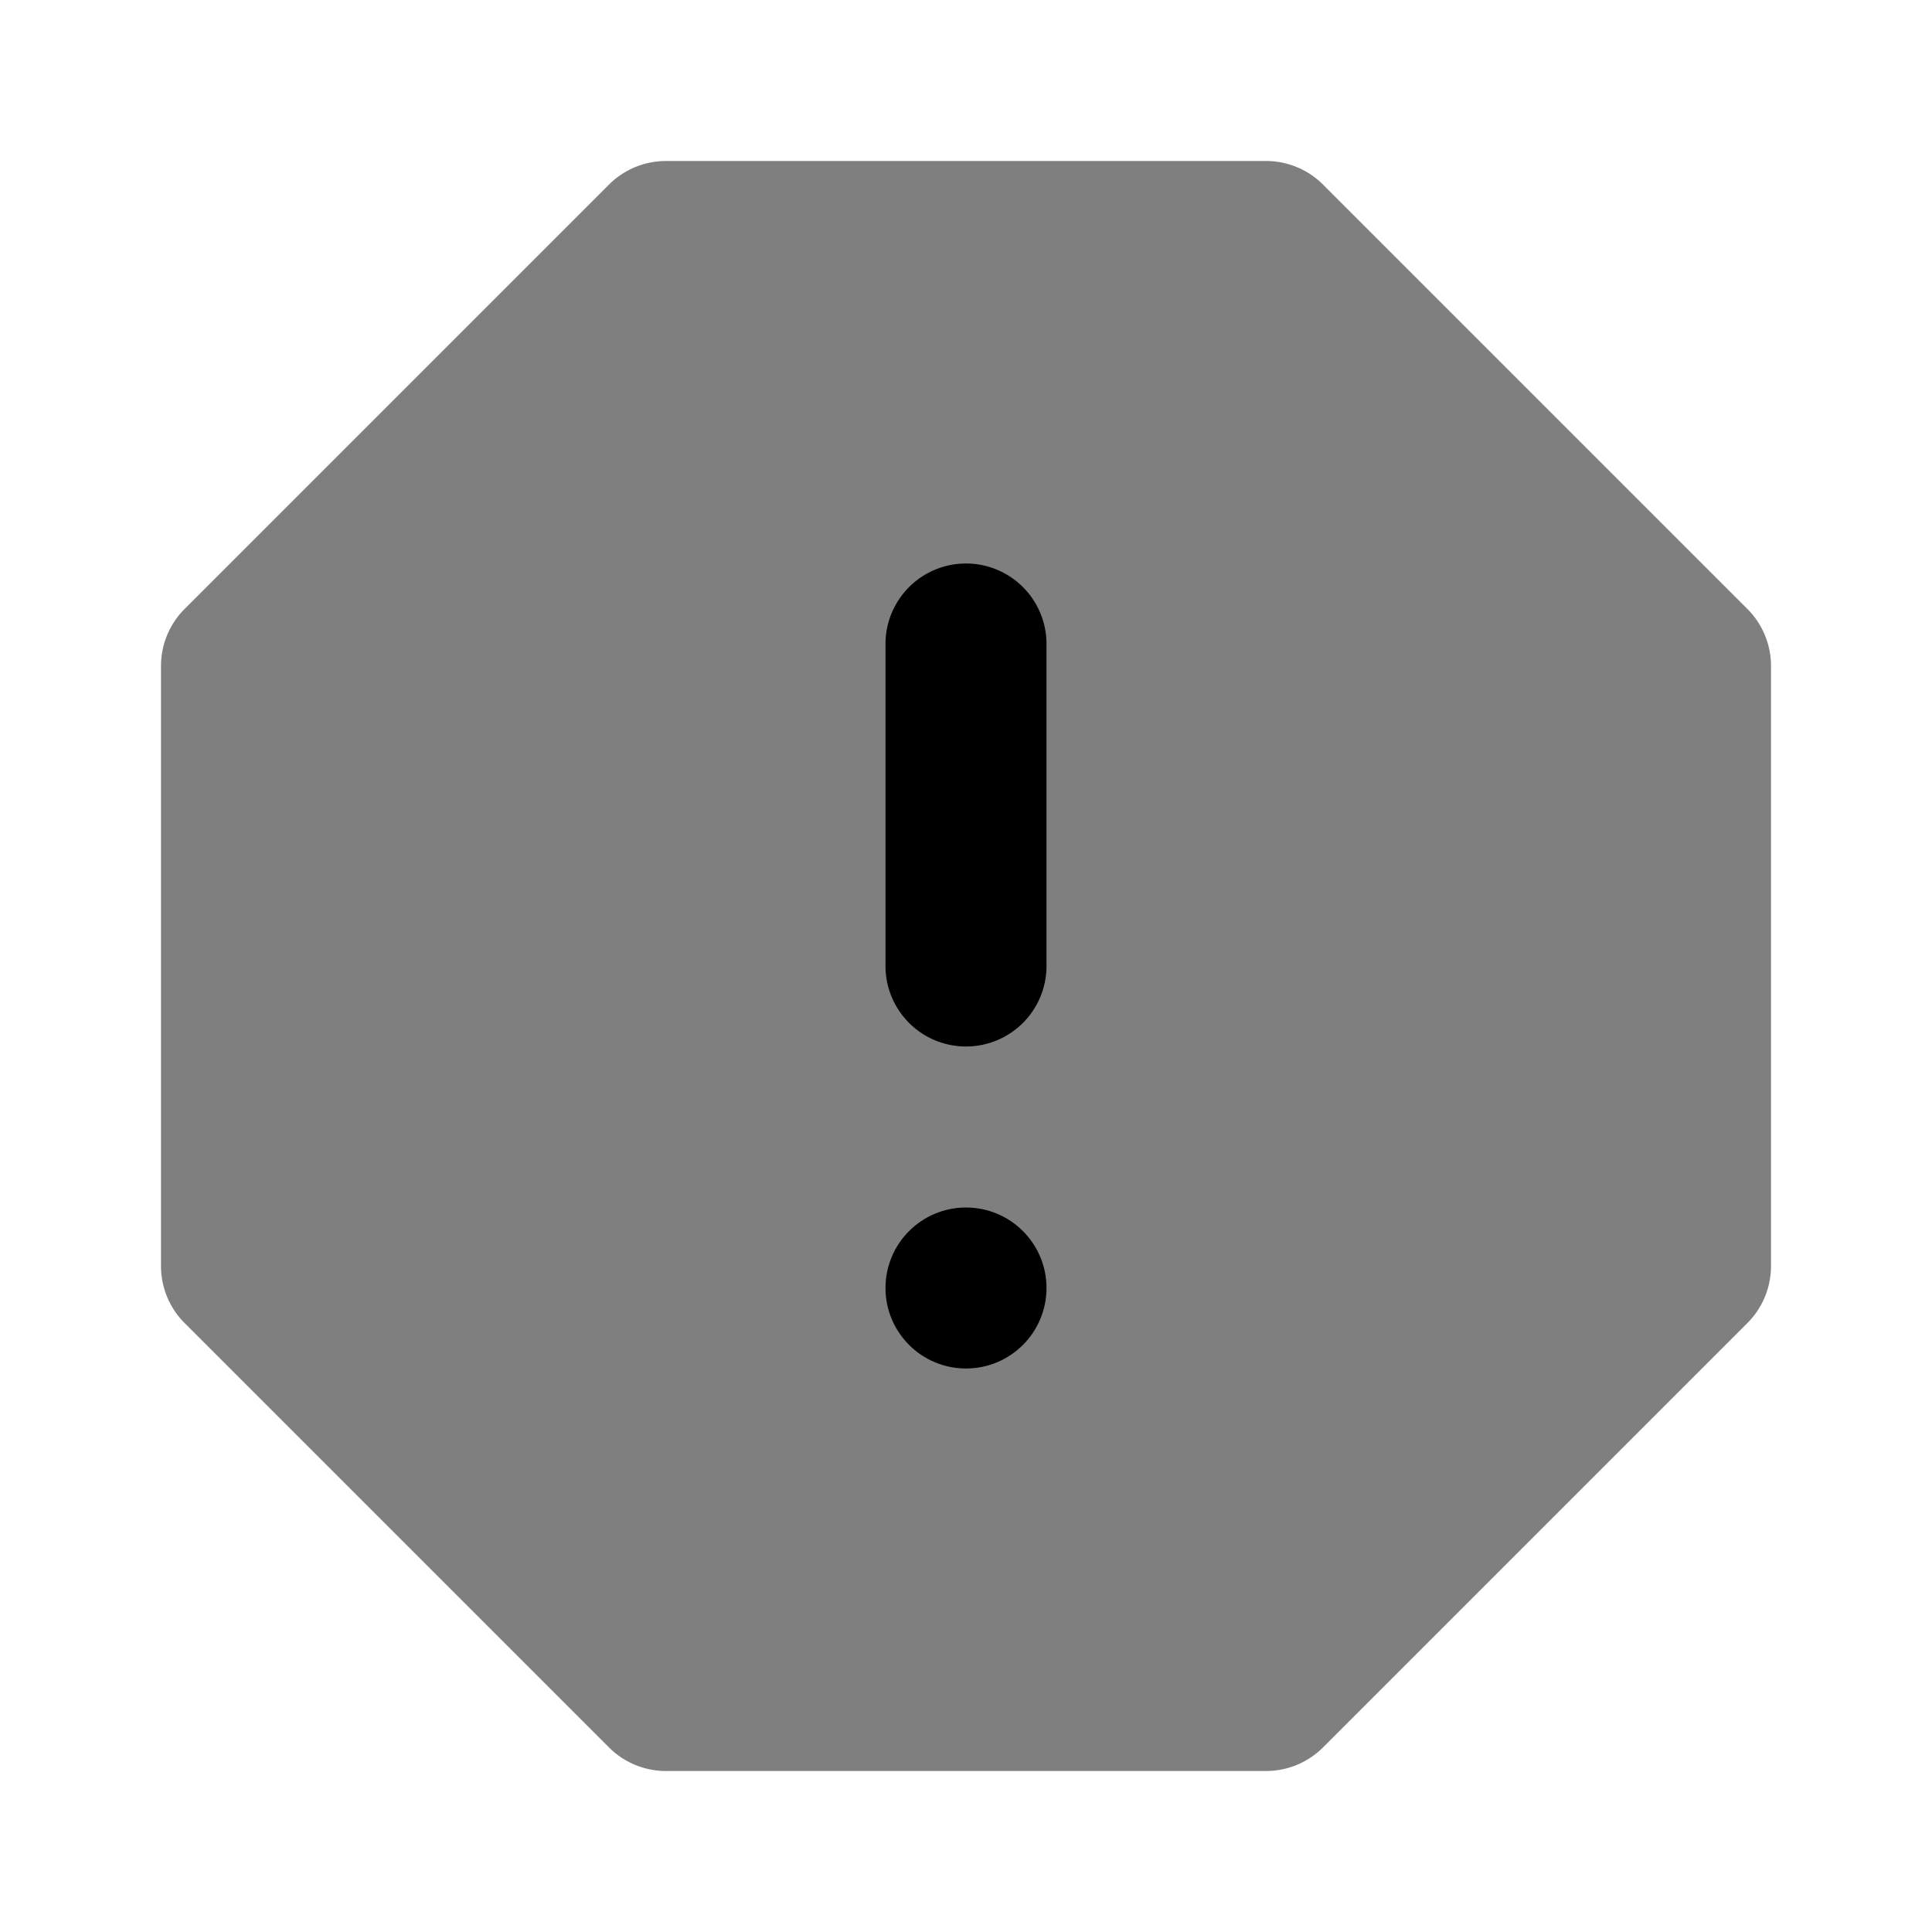 <svg xmlns="http://www.w3.org/2000/svg" width="3em" height="3em" viewBox="0 0 24 24"><path fill="currentColor" d="M15.728 22H8.272a1 1 0 0 1-.707-.293l-5.272-5.272A1 1 0 0 1 2 15.728V8.272a1 1 0 0 1 .293-.707l5.272-5.272A1 1 0 0 1 8.272 2h7.456a1 1 0 0 1 .707.293l5.272 5.272a1 1 0 0 1 .293.707v7.456a1 1 0 0 1-.293.707l-5.272 5.272a1 1 0 0 1-.707.293" opacity=".5"/><circle cx="12" cy="16" r="1" fill="currentColor"/><path fill="currentColor" d="M12 13a1 1 0 0 1-1-1V8a1 1 0 0 1 2 0v4a1 1 0 0 1-1 1"/></svg>